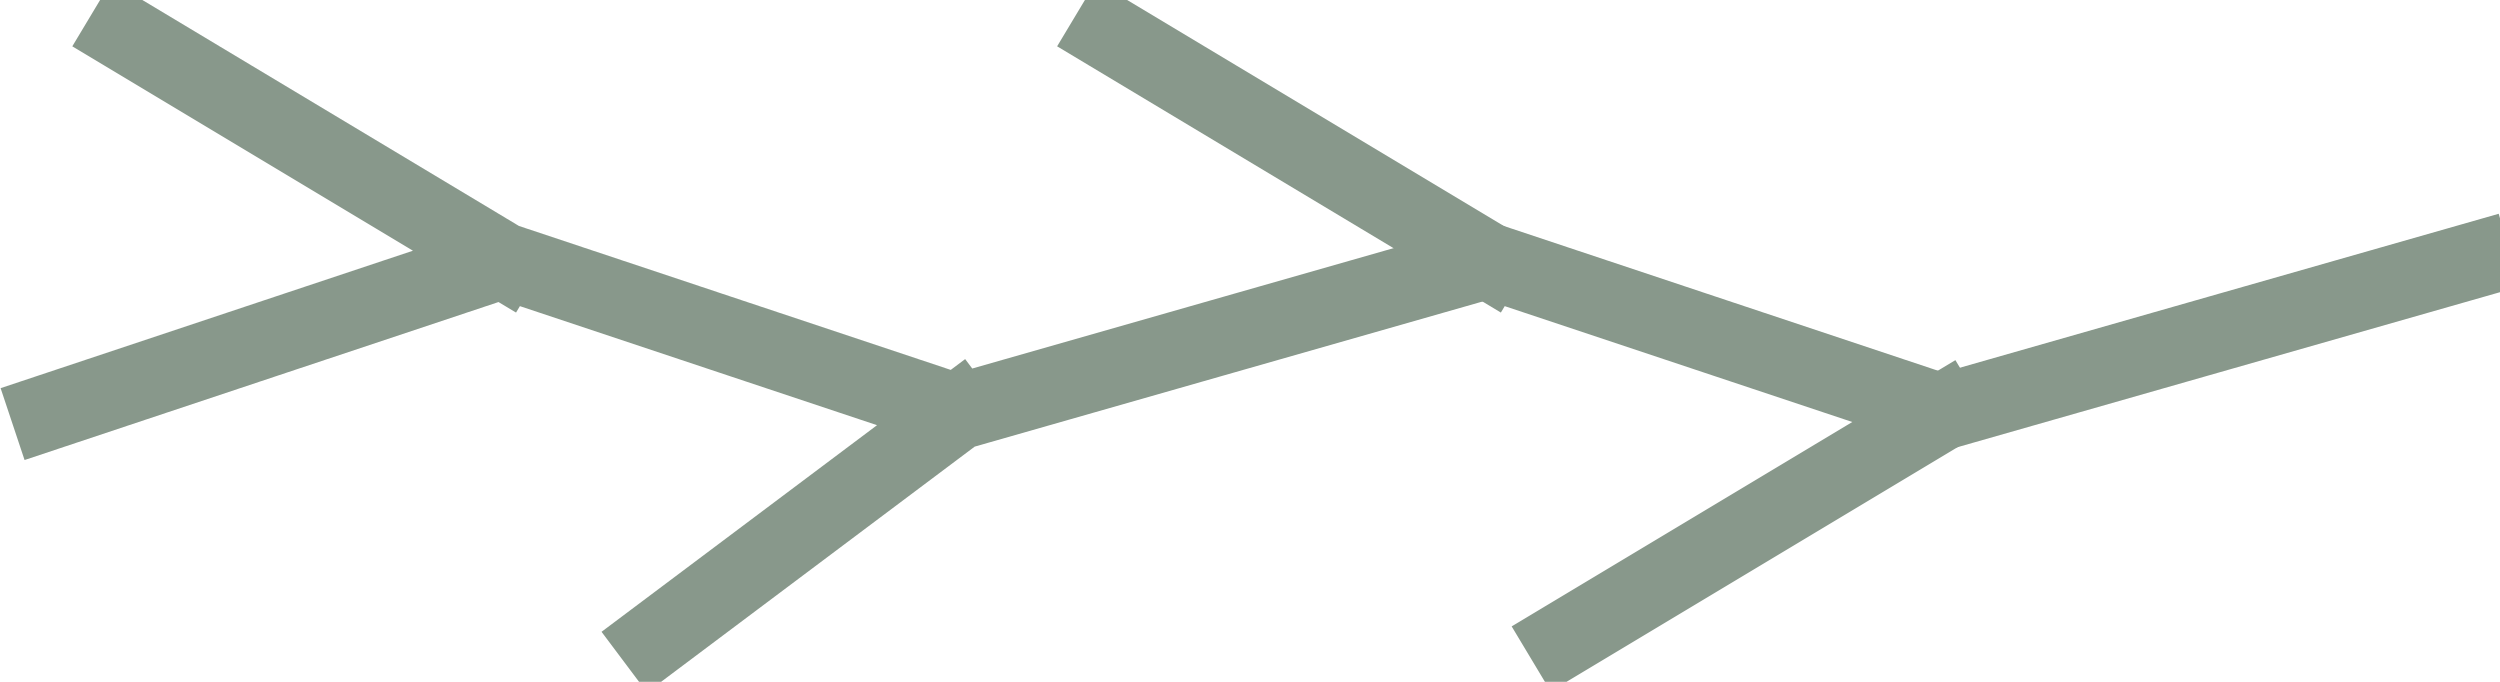 <?xml version="1.0" encoding="UTF-8" standalone="no"?>
<svg width="11.642mm" height="3.175mm"
 viewBox="0 0 33 9"
 xmlns="http://www.w3.org/2000/svg" xmlns:xlink="http://www.w3.org/1999/xlink"  version="1.2" baseProfile="tiny">
<title>WEDKLP03</title>
<desc>weed, kelp</desc>
<defs>
</defs>
<g fill="none" stroke="black" vector-effect="non-scaling-stroke" stroke-width="1" fill-rule="evenodd" stroke-linecap="square" stroke-linejoin="bevel" >

<g fill="none" stroke="#88988b" stroke-opacity="1" stroke-width="1" stroke-linecap="square" stroke-linejoin="bevel" transform="matrix(1,0,0,1,0,0)"
font-family="Sans" font-size="10" font-weight="400" font-style="normal" 
>
<path fill-rule="evenodd" d="M0.64,5.44 L6.64,3.44 L12.64,5.44 L19.64,3.44 L25.64,5.44 L32.64,3.44 M1.64,0.44 L6.64,3.44 M8.64,8.44 L12.64,5.44 M14.64,0.44"/>
<path fill-rule="evenodd" d="M14.64,0.44 L19.64,3.44 M20.64,8.44 L25.64,5.44"/>
</g>
</g>
</svg>
